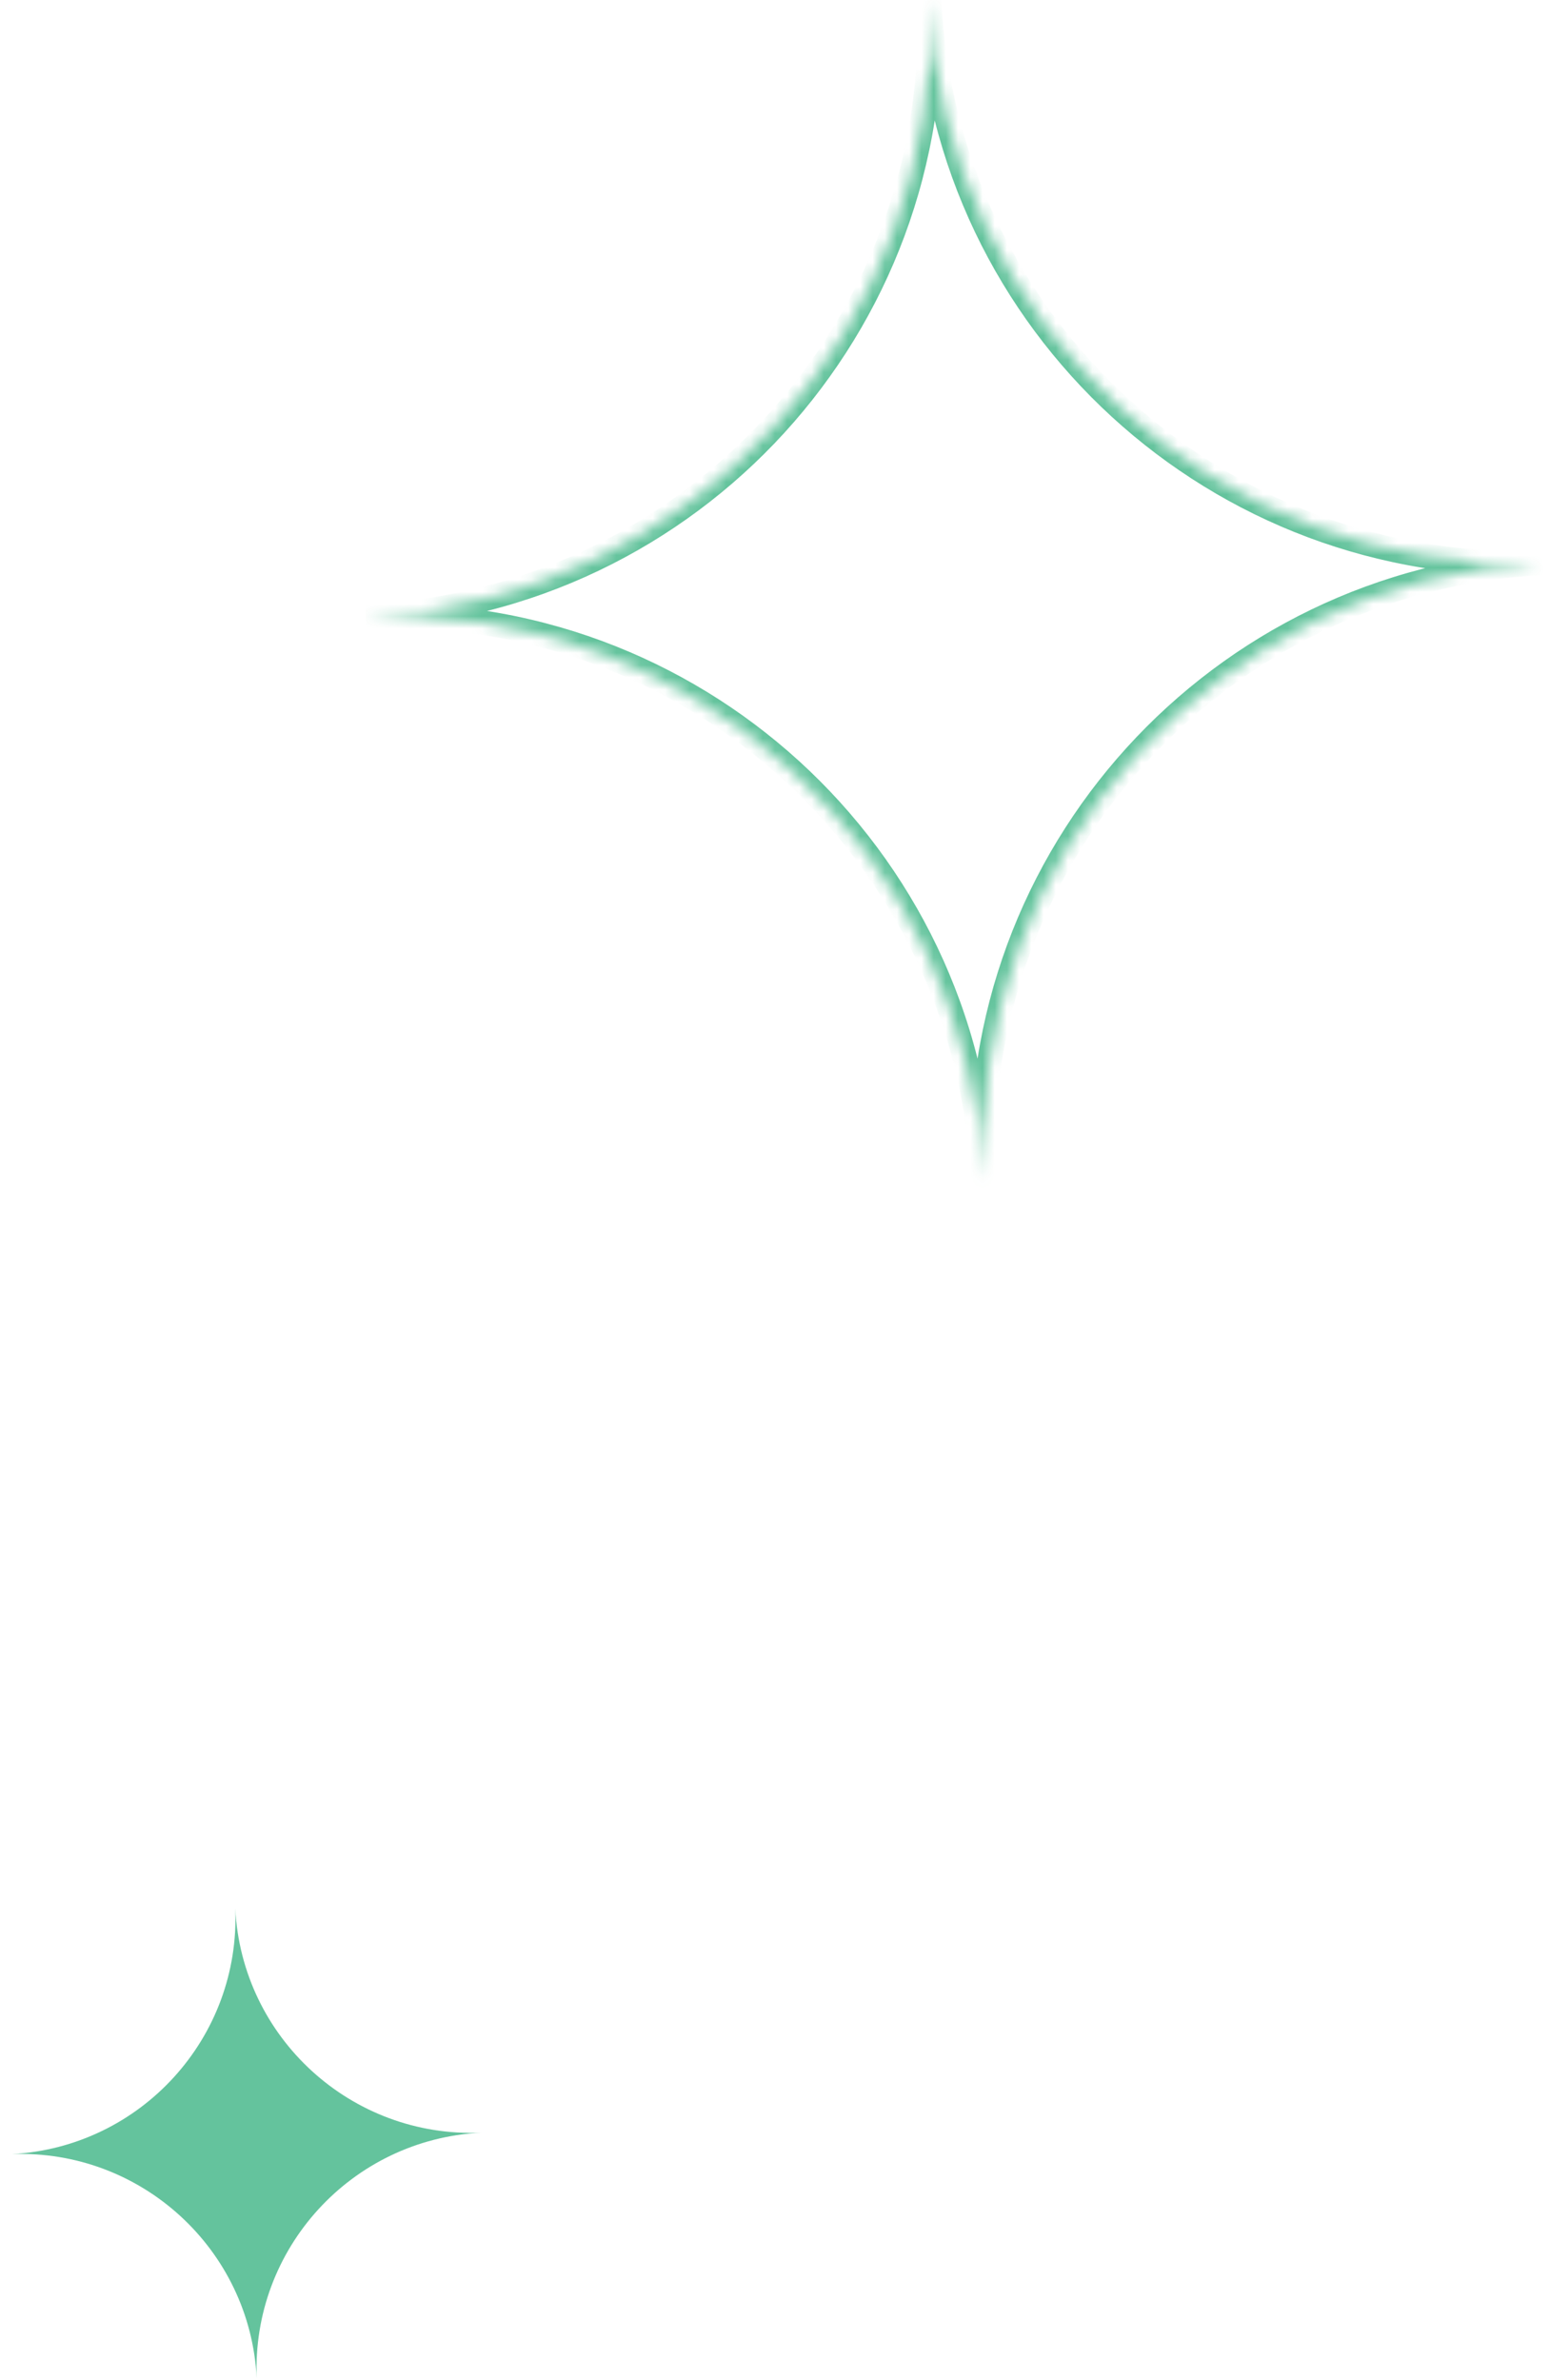 <svg width="127" height="195" viewBox="0 0 127 195" fill="none" xmlns="http://www.w3.org/2000/svg">
<g opacity="0.7">
<mask id="path-1-inside-1_88_1516" fill="#22AA73">
<path fill-rule="evenodd" clip-rule="evenodd" d="M76.135 0C77.324 26.687 56.67 49.299 29.977 50.519C56.688 49.3 79.329 69.965 80.549 96.675L80.549 96.675C79.334 70.068 99.835 47.498 126.396 46.118C99.838 47.161 77.38 26.581 76.138 0L76.136 9.42535e-05C76.136 0 76.136 0 76.135 0ZM80.549 96.675L80.551 96.729L80.552 96.729L80.549 96.675Z"/>
</mask>
<path d="M76.135 0L75.136 0.045L75.092 -0.953L76.09 -0.999L76.135 0ZM29.977 50.519L30.023 51.517L29.932 49.52L29.977 50.519ZM80.549 96.675L79.571 96.883L79.554 96.803L79.55 96.721L80.549 96.675ZM126.396 46.118L126.356 45.119L126.447 47.116L126.396 46.118ZM76.138 0L76.093 -0.999L77.091 -1.044L77.137 -0.047L76.138 0ZM76.136 9.42535e-05L76.091 -0.999L76.091 -0.999L76.136 9.42535e-05ZM80.551 96.729L80.625 97.727L79.598 97.803L79.552 96.774L80.551 96.729ZM80.552 96.729L81.55 96.683L81.595 97.655L80.625 97.727L80.552 96.729ZM77.134 -0.044C78.348 27.194 57.267 50.273 30.023 51.517L29.932 49.52C56.073 48.326 76.301 26.18 75.136 0.045L77.134 -0.044ZM79.55 96.721C78.356 70.562 56.182 50.324 30.023 51.517L29.932 49.52C57.194 48.276 80.303 69.367 81.548 96.63L79.55 96.721ZM79.571 96.883L79.571 96.883L81.527 96.468L81.527 96.468L79.571 96.883ZM126.447 47.116C100.435 48.468 80.358 70.572 81.548 96.63L79.55 96.721C78.31 69.564 99.234 46.528 126.344 45.119L126.447 47.116ZM77.137 -0.047C78.353 25.986 100.348 46.141 126.356 45.119L126.435 47.117C99.329 48.182 76.407 27.177 75.139 0.047L77.137 -0.047ZM76.091 -0.999L76.093 -0.999L76.184 0.999L76.182 0.999L76.091 -0.999ZM76.09 -0.999L76.091 -0.999L76.182 0.999L76.181 0.999L76.09 -0.999ZM79.552 96.774L79.55 96.72L81.548 96.631L81.55 96.685L79.552 96.774ZM80.625 97.727L80.625 97.727L80.478 95.732L80.478 95.732L80.625 97.727ZM81.548 96.629L81.55 96.683L79.553 96.775L79.55 96.722L81.548 96.629Z" fill="#22AA73" mask="url(#path-1-inside-1_88_1516)"/>
<path fill-rule="evenodd" clip-rule="evenodd" d="M19.276 156.37C19.717 166.965 11.552 175.94 0.974 176.511C11.557 176.116 20.504 184.306 21.034 194.893C20.597 184.275 28.802 175.287 39.416 174.756C28.796 175.195 19.804 166.987 19.276 156.37Z" fill="#22AA73"/>
</g>
</svg>
